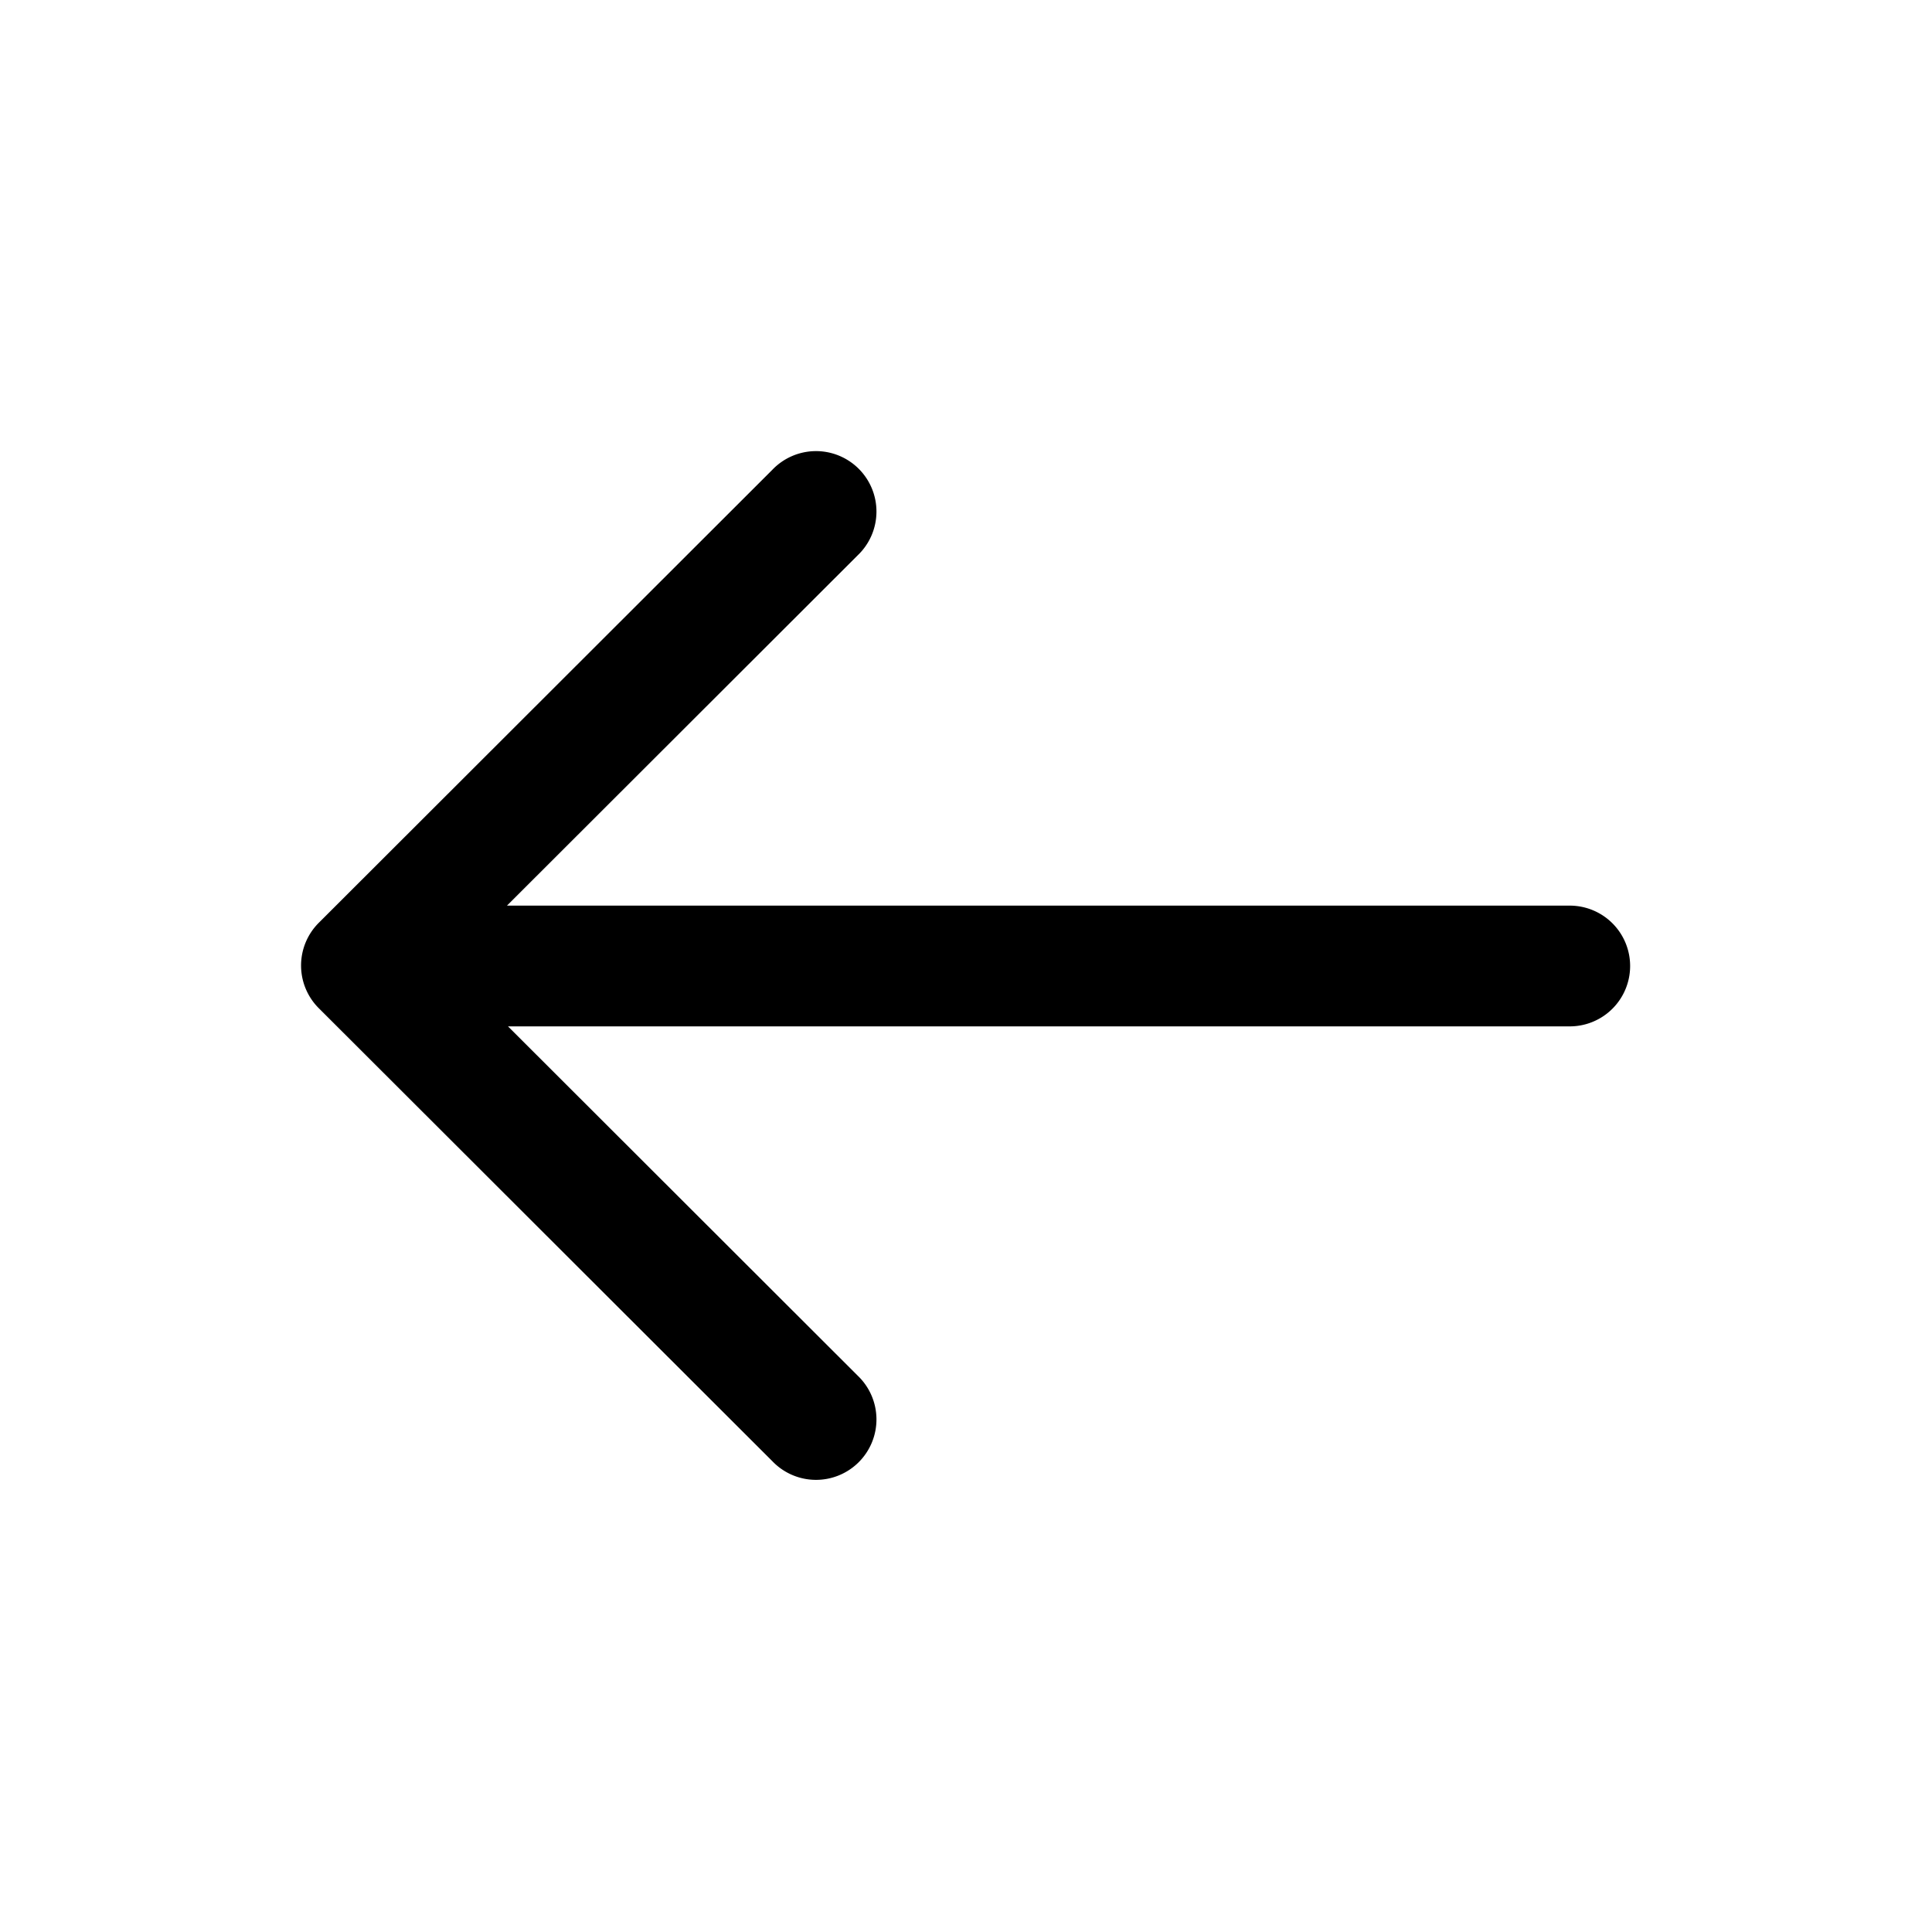 <svg id="Layer_1" data-name="Layer 1" xmlns="http://www.w3.org/2000/svg" width="64" height="64" viewBox="0 0 64 64">
  <defs>
    <style>
      .cls-1 {
        fill-rule: evenodd;
      }
    </style>
  </defs>
  <title>Icons 100</title>
  <path class="cls-1" d="M52,34H16.828L28.415,45.573a2.002,2.002,0,1,1-2.832,2.829L10.56,33.398a1.998,1.998,0,0,1,0-2.829L25.583,15.564a2.002,2.002,0,1,1,2.832,2.829L16.794,30H52A2,2,0,1,1,52,34Z"/>
</svg>
